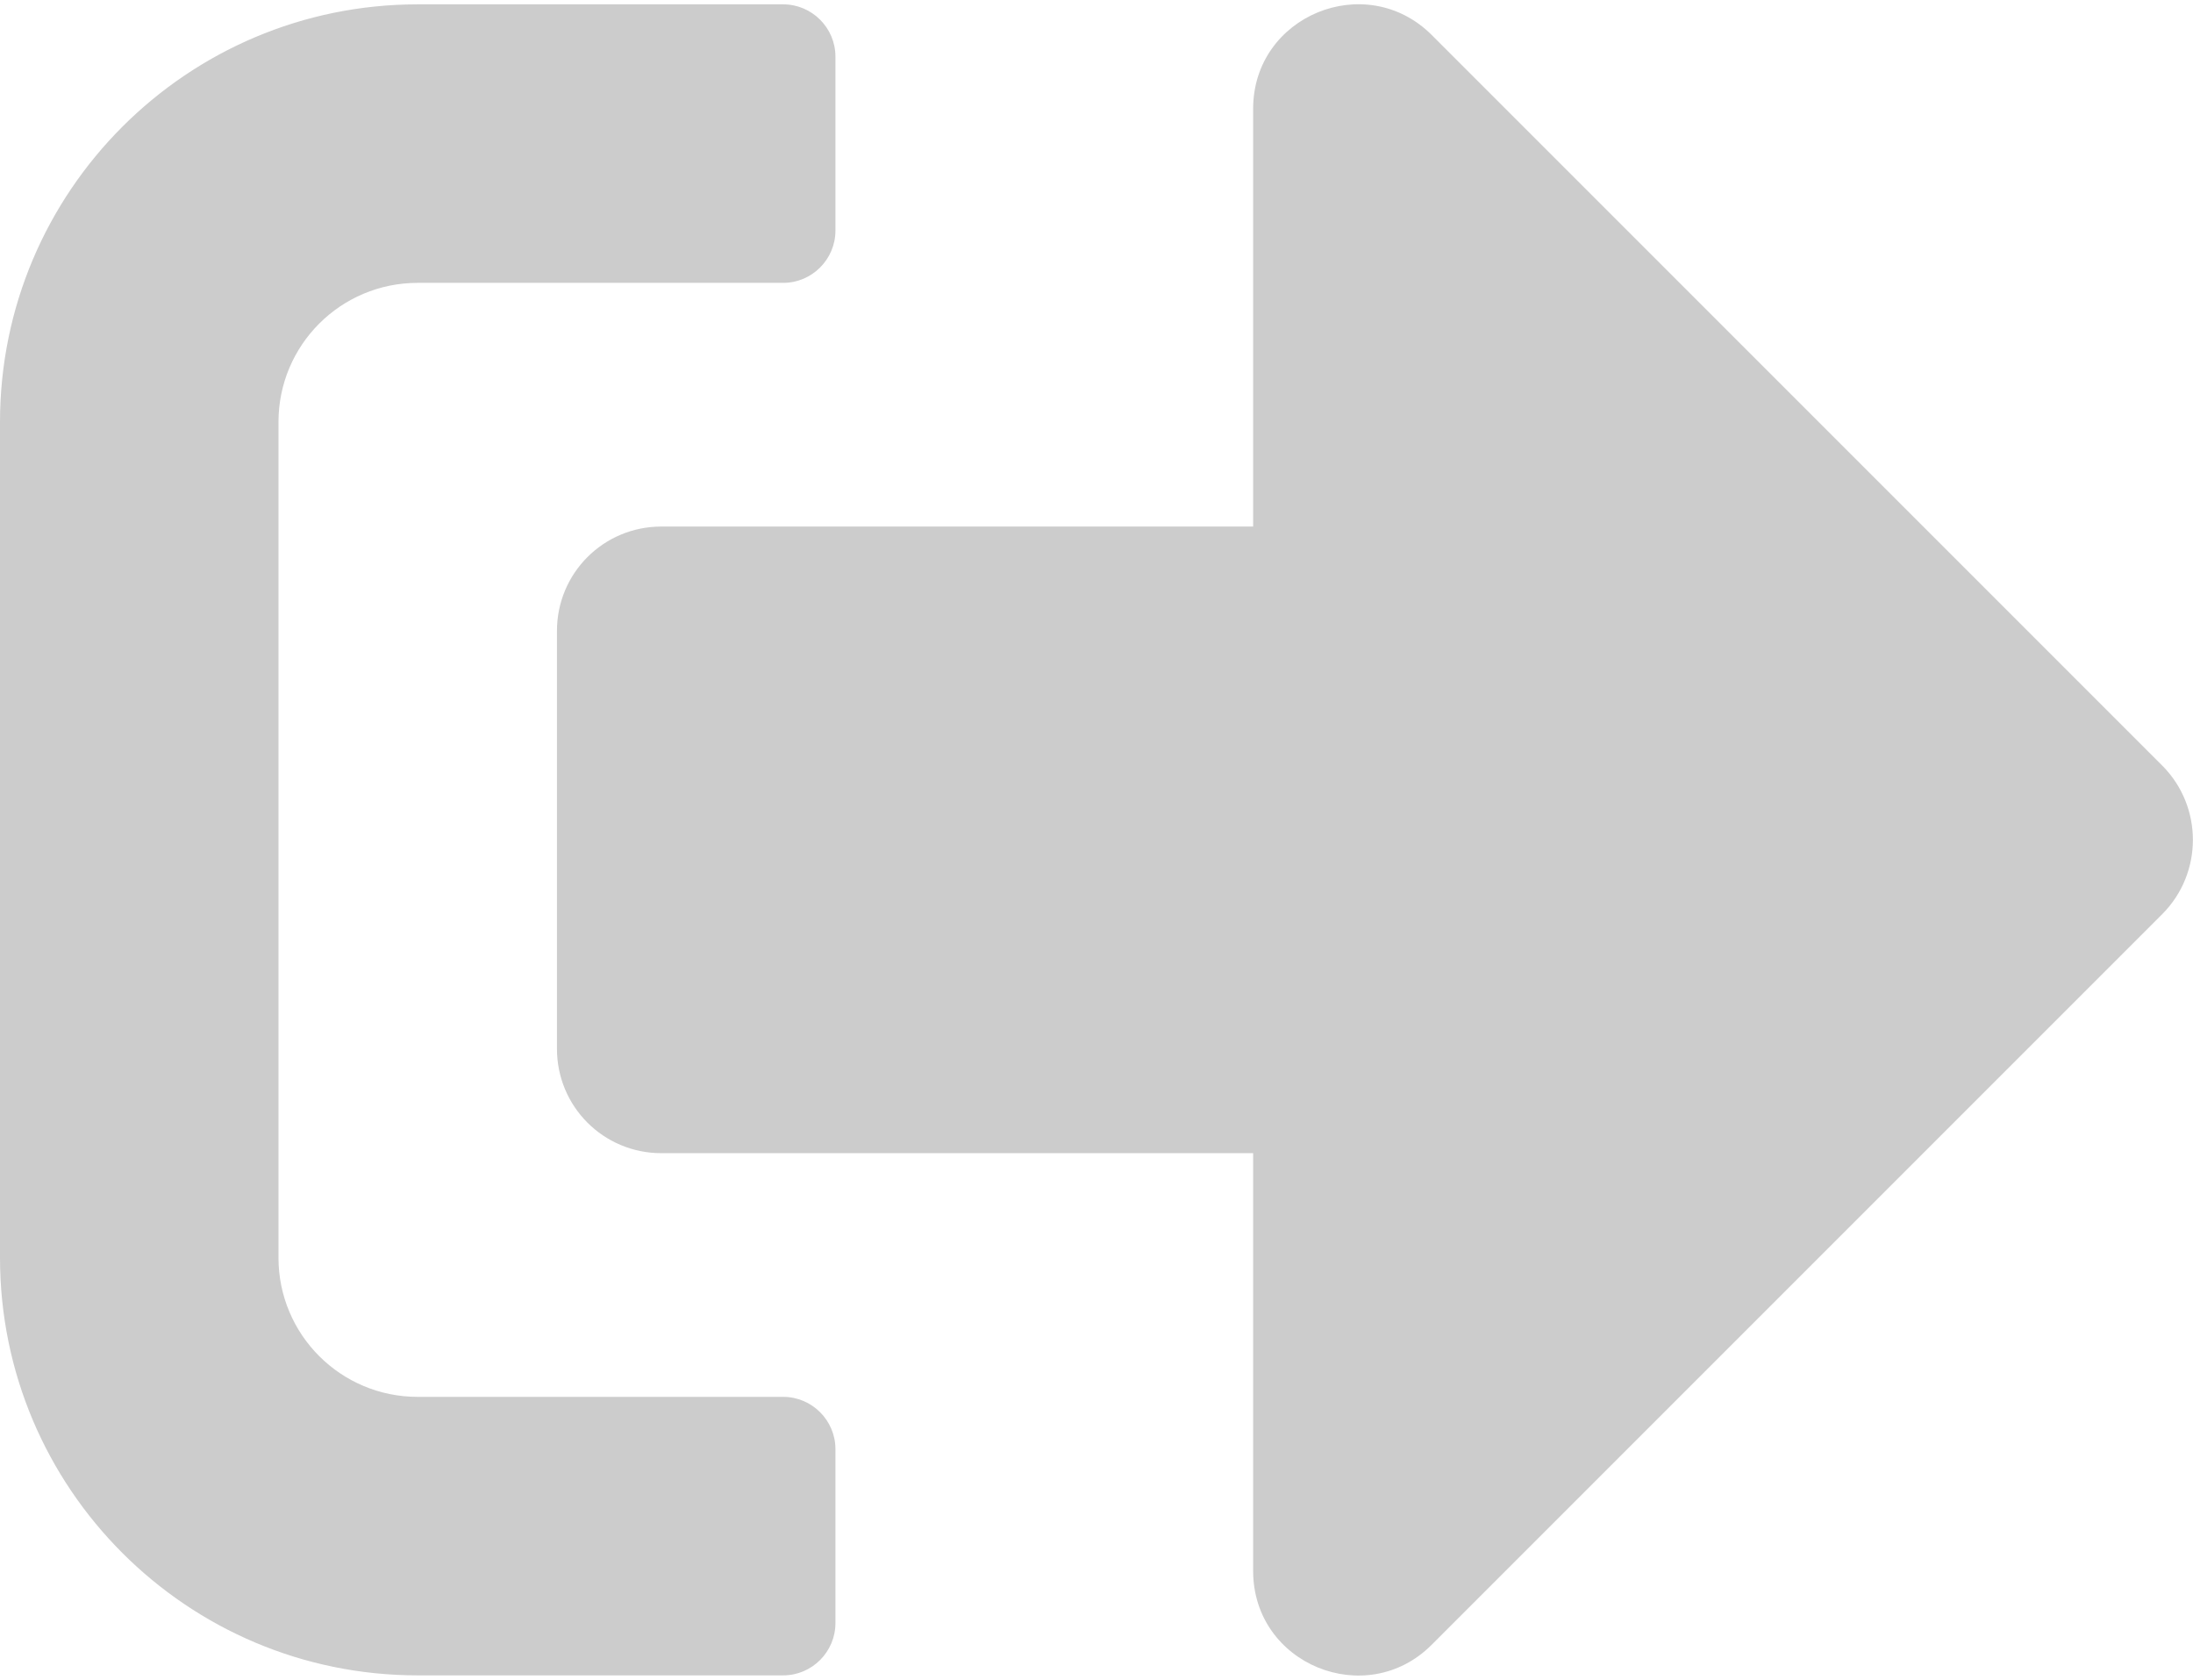 <svg width="504" height="386" viewBox="0 0 504 386" fill="none" xmlns="http://www.w3.org/2000/svg">
<path d="M497 210L329 378C314 393 288 382.5 288 361V265H152C138.7 265 128 254.3 128 241V145C128 131.7 138.7 121 152 121H288V25C288 3.6 313.9 -7 329 8L497 176C506.3 185.4 506.3 200.6 497 210ZM192 373V333C192 326.4 186.6 321 180 321H96C78.3 321 64 306.7 64 289V97C64 79.3 78.3 65 96 65H180C186.6 65 192 59.6 192 53V13C192 6.4 186.6 1 180 1H96C43 1 0 44 0 97V289C0 342 43 385 96 385H180C186.6 385 192 379.6 192 373Z" fill="#CCCCCC"/>
</svg>
